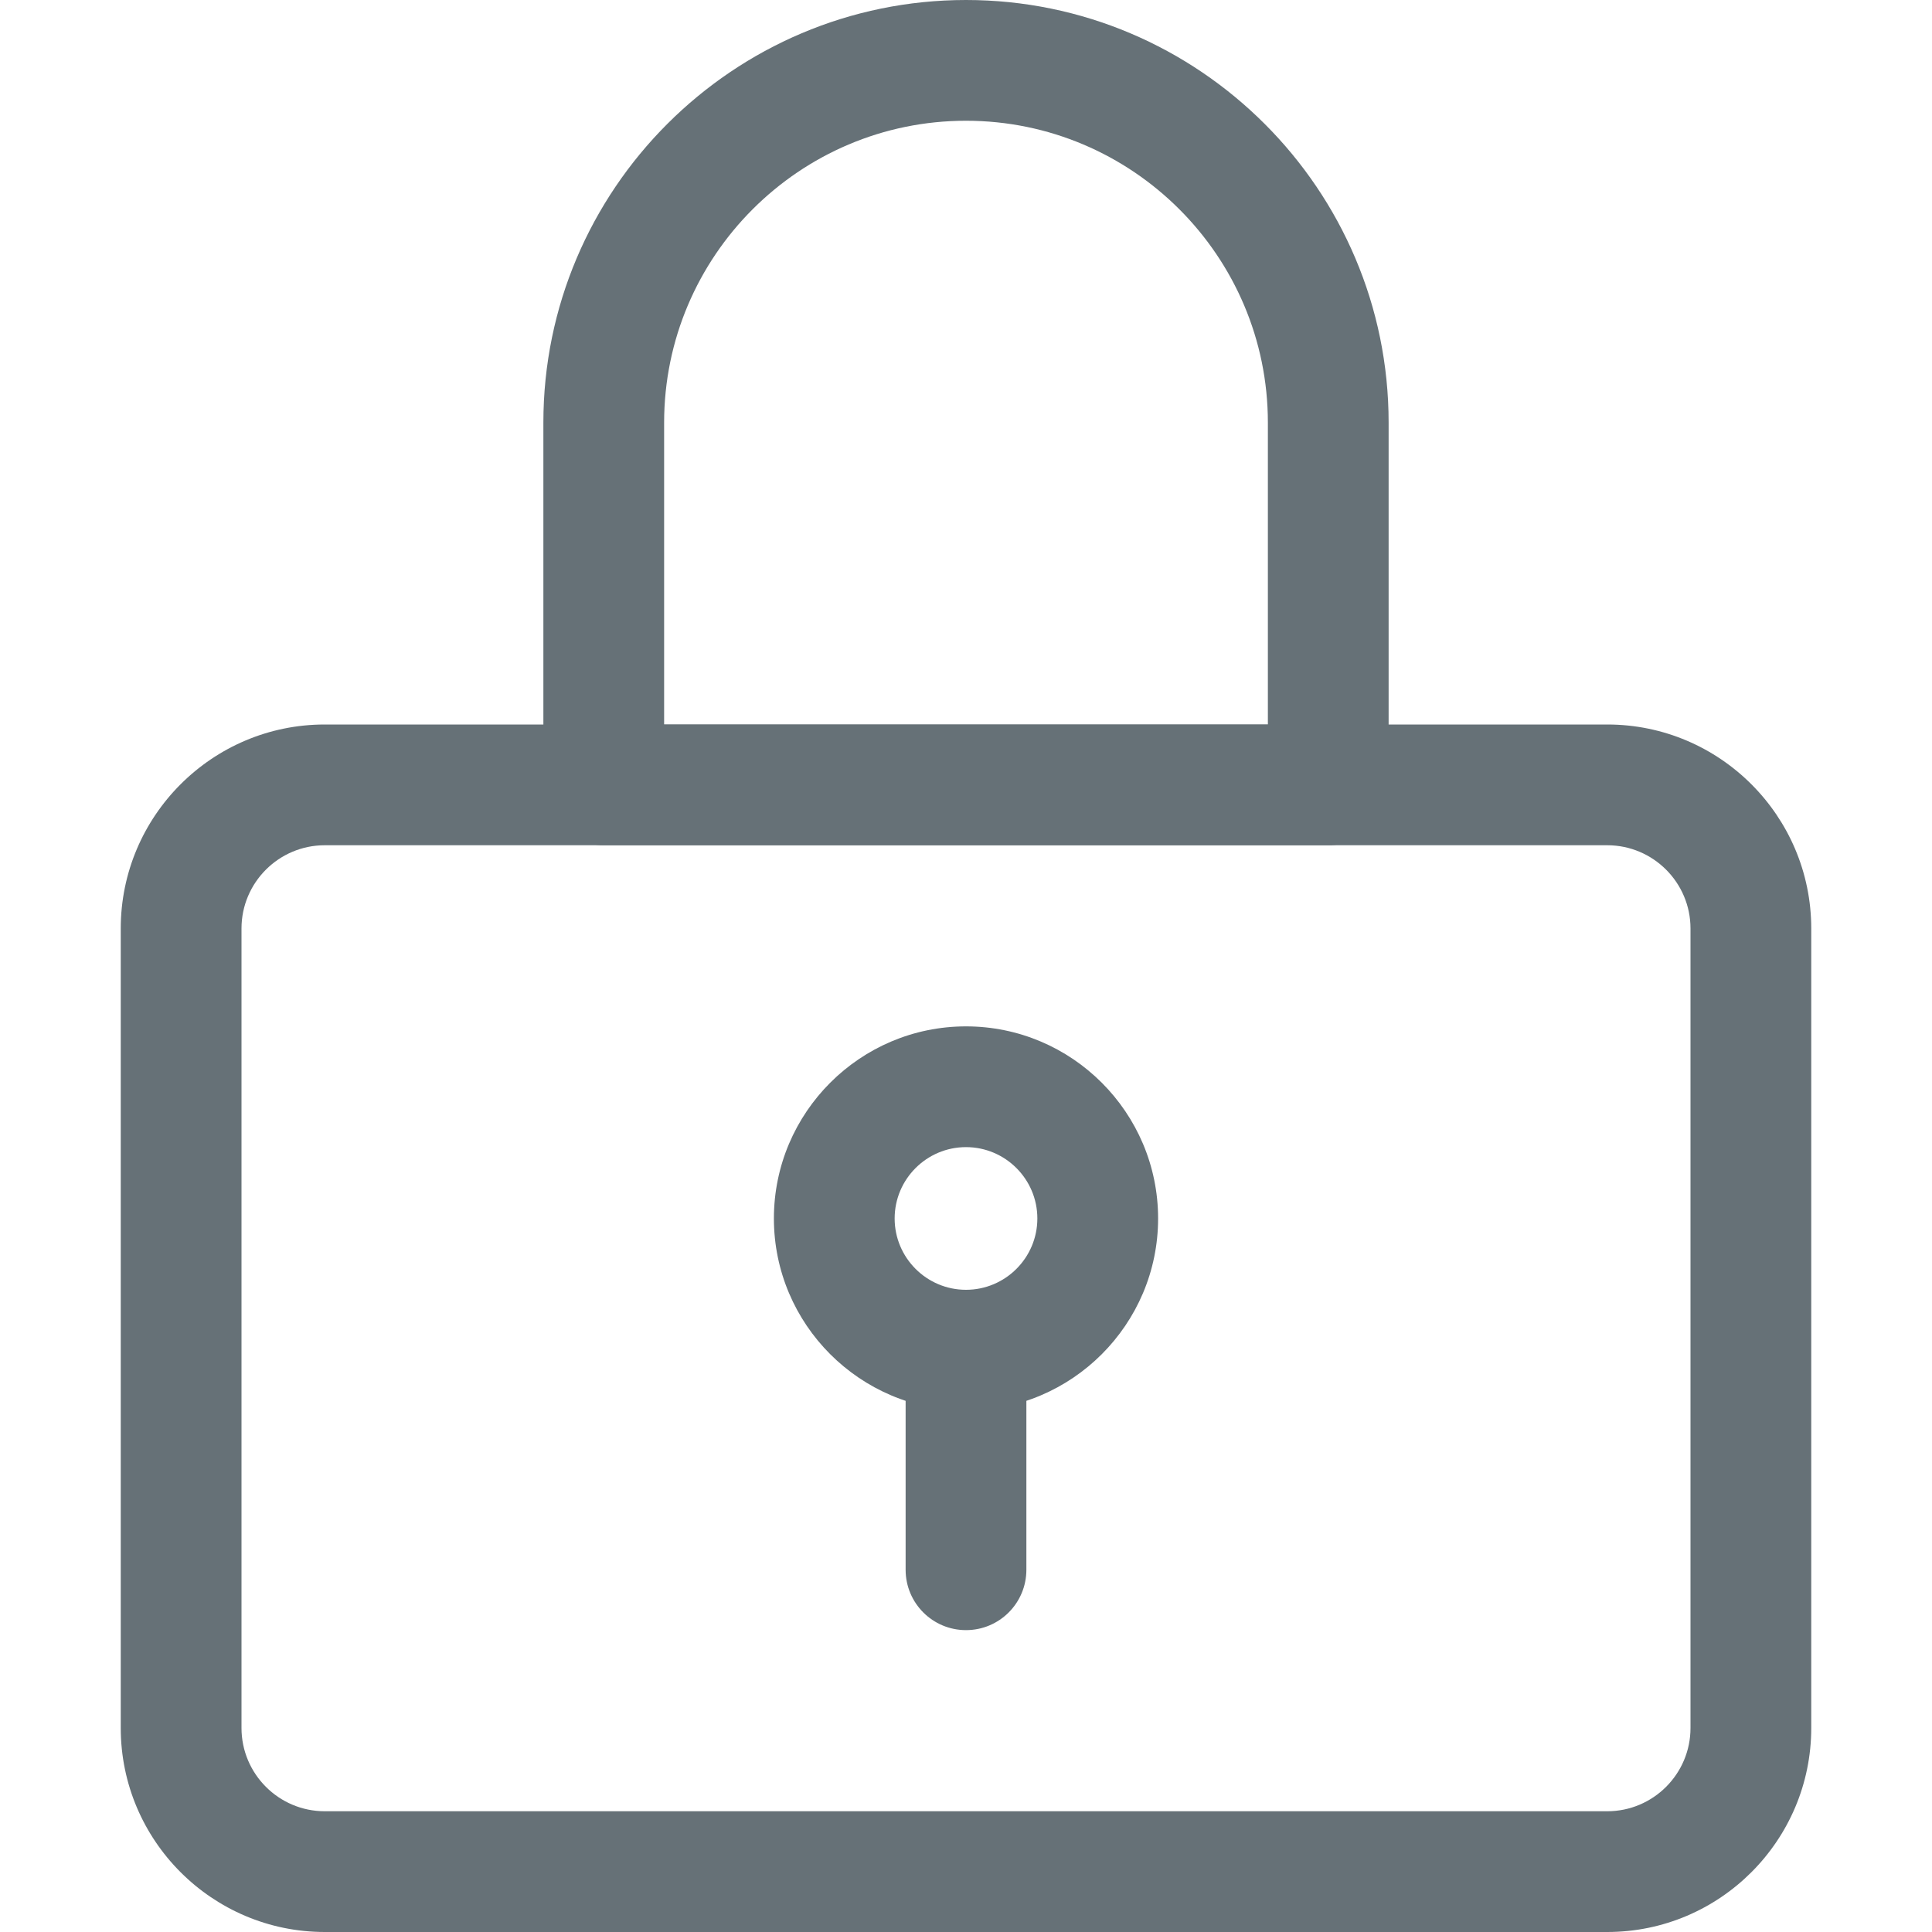 <svg width="72" height="72" viewBox="0 0 72 72" fill="none" xmlns="http://www.w3.org/2000/svg">
<path d="M59.898 72H12.102C7.91 72 4.5 68.59 4.5 64.397V34.602C4.5 30.41 7.91 27 12.102 27H59.898C64.09 27 67.5 30.41 67.5 34.602V64.397C67.5 68.59 64.09 72 59.898 72ZM12.102 31.5C10.392 31.5 9 32.891 9 34.602V64.397C9 66.109 10.392 67.5 12.102 67.5H59.898C61.608 67.5 63 66.109 63 64.397V34.602C63 32.891 61.608 31.5 59.898 31.5H12.102Z" fill="#667177"/>
<path d="M49.5 31.5H22.5C21.257 31.5 20.25 30.494 20.25 29.25V15.75C20.25 7.066 27.315 0 36 0C44.685 0 51.75 7.066 51.75 15.75V29.25C51.75 30.494 50.743 31.5 49.5 31.5ZM24.75 27H47.25V15.75C47.25 9.547 42.203 4.5 36 4.5C29.797 4.5 24.75 9.547 24.75 15.75V27Z" fill="#667177"/>
<path d="M36 52.567C32.053 52.567 28.841 49.355 28.841 45.409C28.841 41.462 32.053 38.25 36 38.25C39.947 38.25 43.159 41.462 43.159 45.409C43.159 49.355 39.947 52.567 36 52.567ZM36 42.75C34.534 42.75 33.341 43.943 33.341 45.409C33.341 46.874 34.534 48.067 36 48.067C37.466 48.067 38.659 46.874 38.659 45.409C38.659 43.943 37.466 42.75 36 42.75Z" fill="#667177"/>
<path d="M36 60.75C34.757 60.75 33.75 59.744 33.75 58.5V50.317C33.75 49.074 34.757 48.067 36 48.067C37.243 48.067 38.25 49.074 38.25 50.317V58.5C38.25 59.744 37.243 60.75 36 60.75Z" fill="#667177"/>
</svg>
